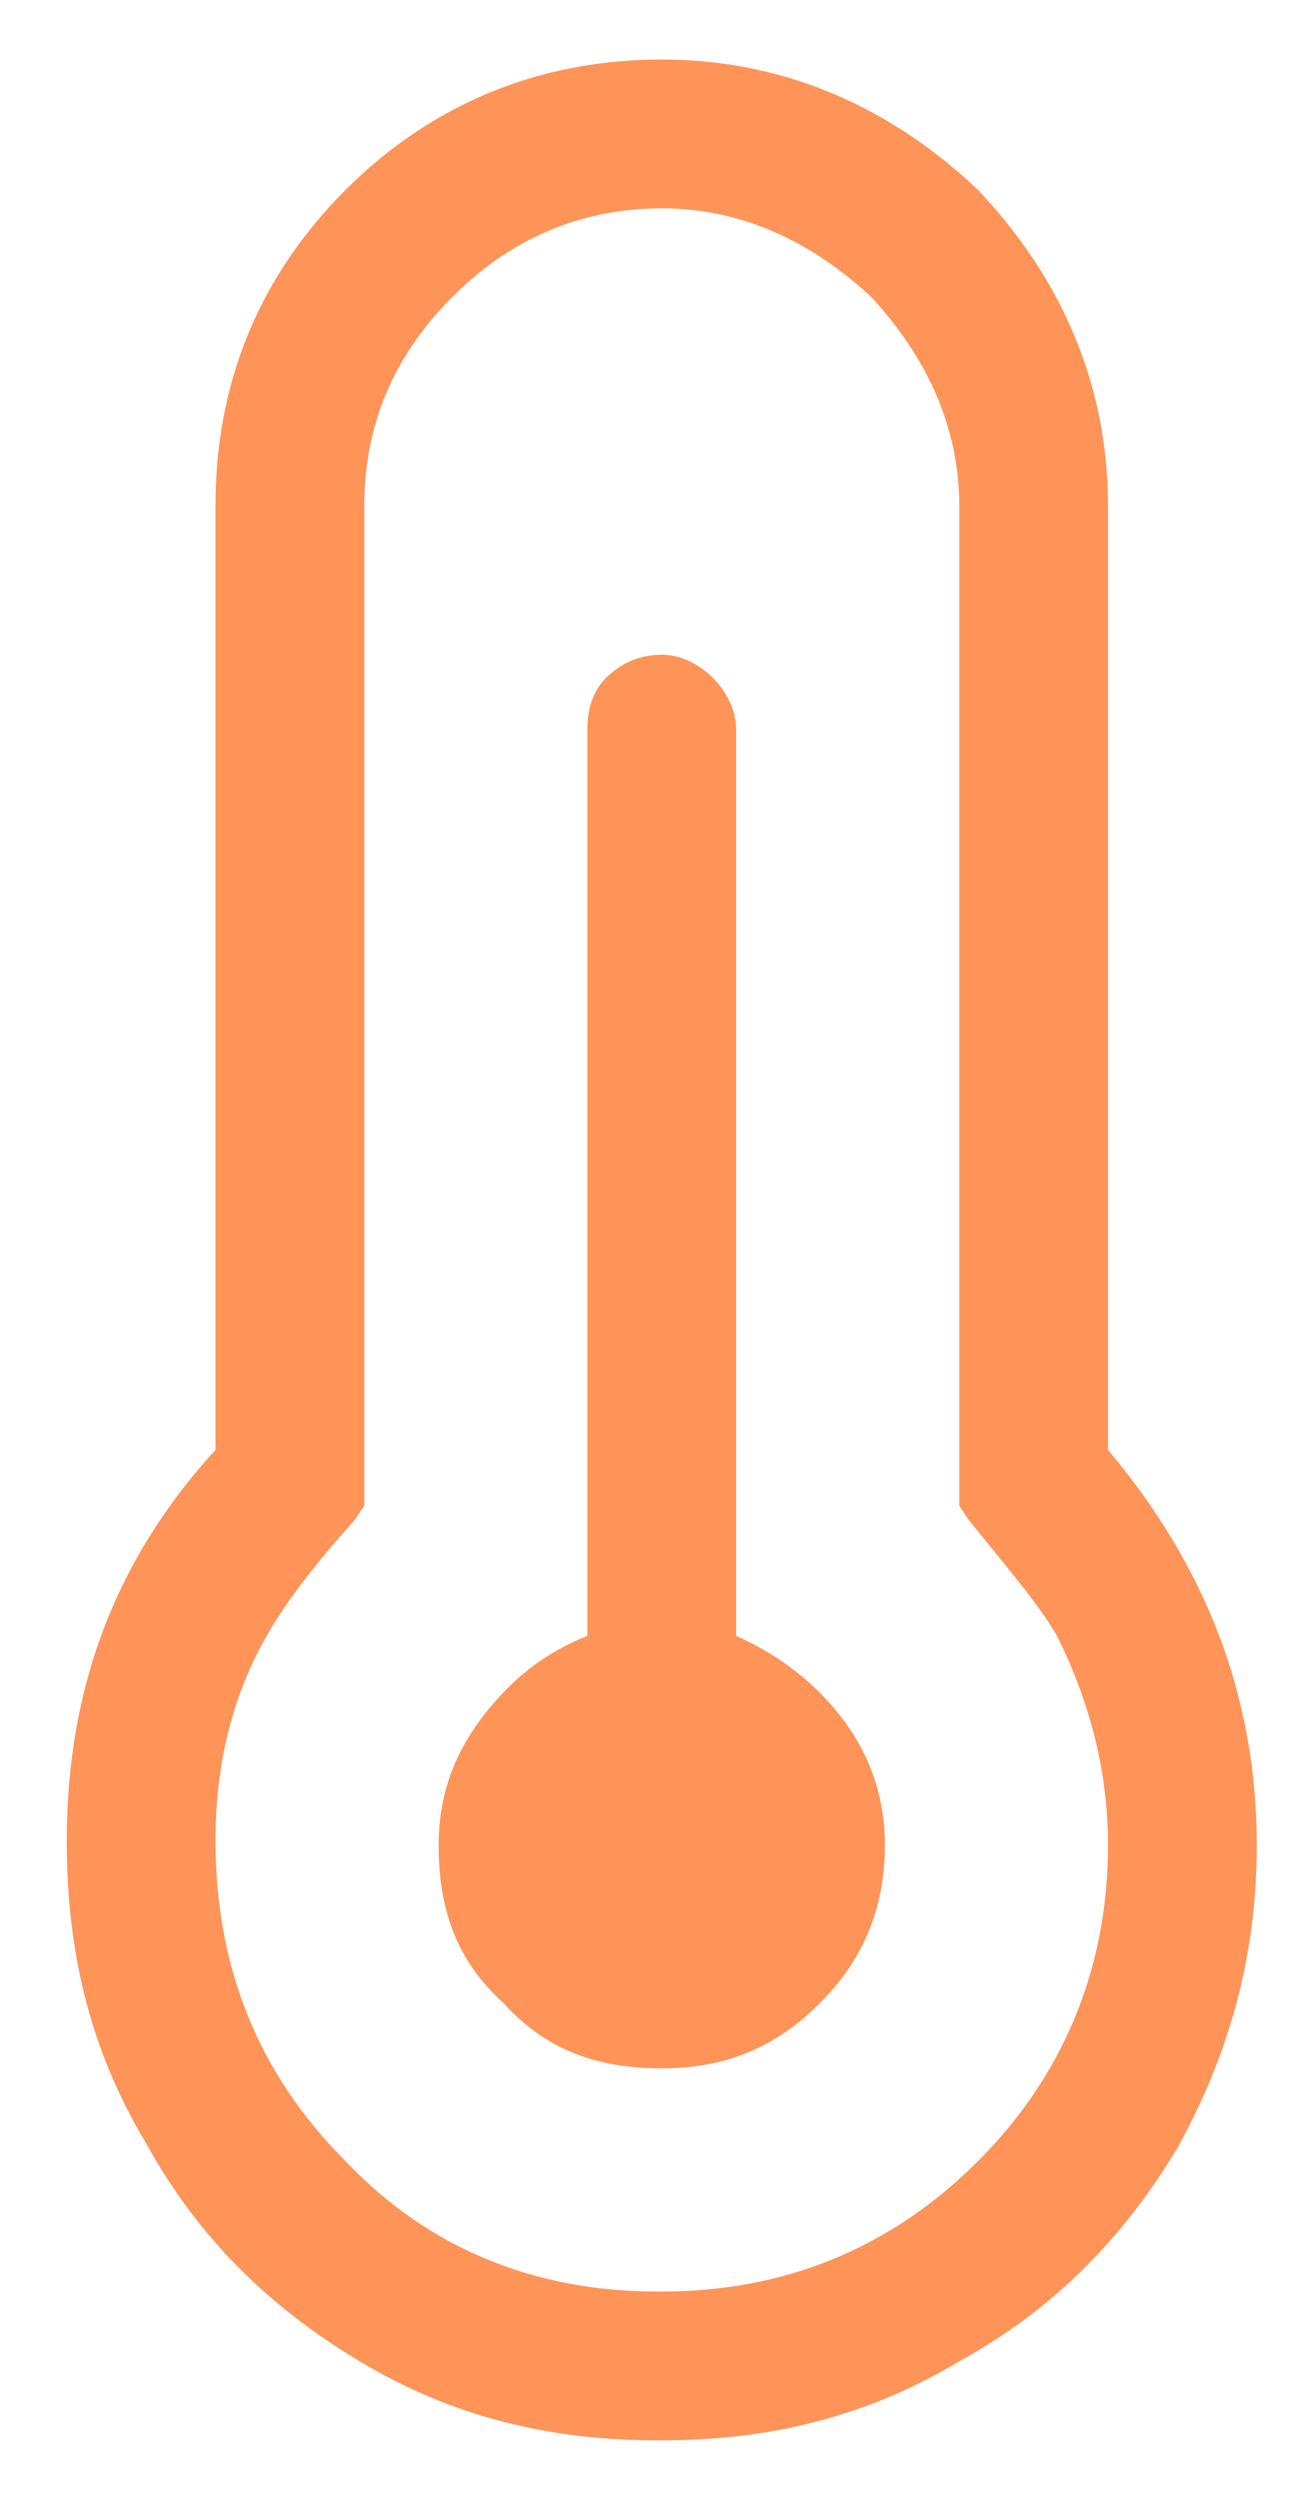 <svg width="11" height="21" viewBox="0 0 11 21" fill="none" xmlns="http://www.w3.org/2000/svg">
<path d="M7.436 15.5C7.436 15.109 7.319 14.758 7.085 14.445C6.85 14.133 6.538 13.898 6.186 13.742V6.125C6.186 5.969 6.108 5.812 5.991 5.695C5.874 5.578 5.717 5.5 5.561 5.5C5.366 5.5 5.21 5.578 5.092 5.695C4.975 5.812 4.936 5.969 4.936 6.125V13.742C4.546 13.898 4.272 14.133 4.038 14.445C3.803 14.758 3.686 15.109 3.686 15.5C3.686 16.047 3.842 16.477 4.233 16.828C4.585 17.219 5.014 17.375 5.561 17.375C6.069 17.375 6.499 17.219 6.889 16.828C7.241 16.477 7.436 16.047 7.436 15.5ZM9.311 12.18V4.25C9.311 3.234 8.921 2.336 8.217 1.594C7.475 0.891 6.577 0.5 5.561 0.5C4.507 0.5 3.608 0.891 2.905 1.594C2.163 2.336 1.811 3.234 1.811 4.25V12.18C0.952 13.117 0.561 14.211 0.561 15.461C0.561 16.398 0.757 17.219 1.225 18C1.655 18.781 2.241 19.367 3.022 19.836C3.803 20.305 4.624 20.5 5.522 20.5H5.561C6.46 20.5 7.28 20.305 8.061 19.836C8.842 19.406 9.428 18.82 9.897 18.039C10.327 17.258 10.561 16.438 10.561 15.5C10.561 14.25 10.132 13.156 9.311 12.18ZM9.311 15.5C9.311 16.555 8.921 17.453 8.217 18.156C7.475 18.898 6.577 19.25 5.561 19.25H5.522C4.507 19.25 3.608 18.898 2.905 18.156C2.163 17.414 1.811 16.516 1.811 15.461C1.811 14.875 1.928 14.289 2.241 13.742C2.397 13.469 2.632 13.156 2.983 12.766L3.061 12.648V4.25C3.061 3.586 3.296 3 3.803 2.492C4.272 2.023 4.858 1.75 5.561 1.75C6.225 1.75 6.811 2.023 7.319 2.492C7.788 3 8.061 3.586 8.061 4.25V12.648L8.139 12.766C8.452 13.156 8.725 13.469 8.882 13.742C9.155 14.289 9.311 14.875 9.311 15.5Z" fill="#FE9458"/>
</svg>
